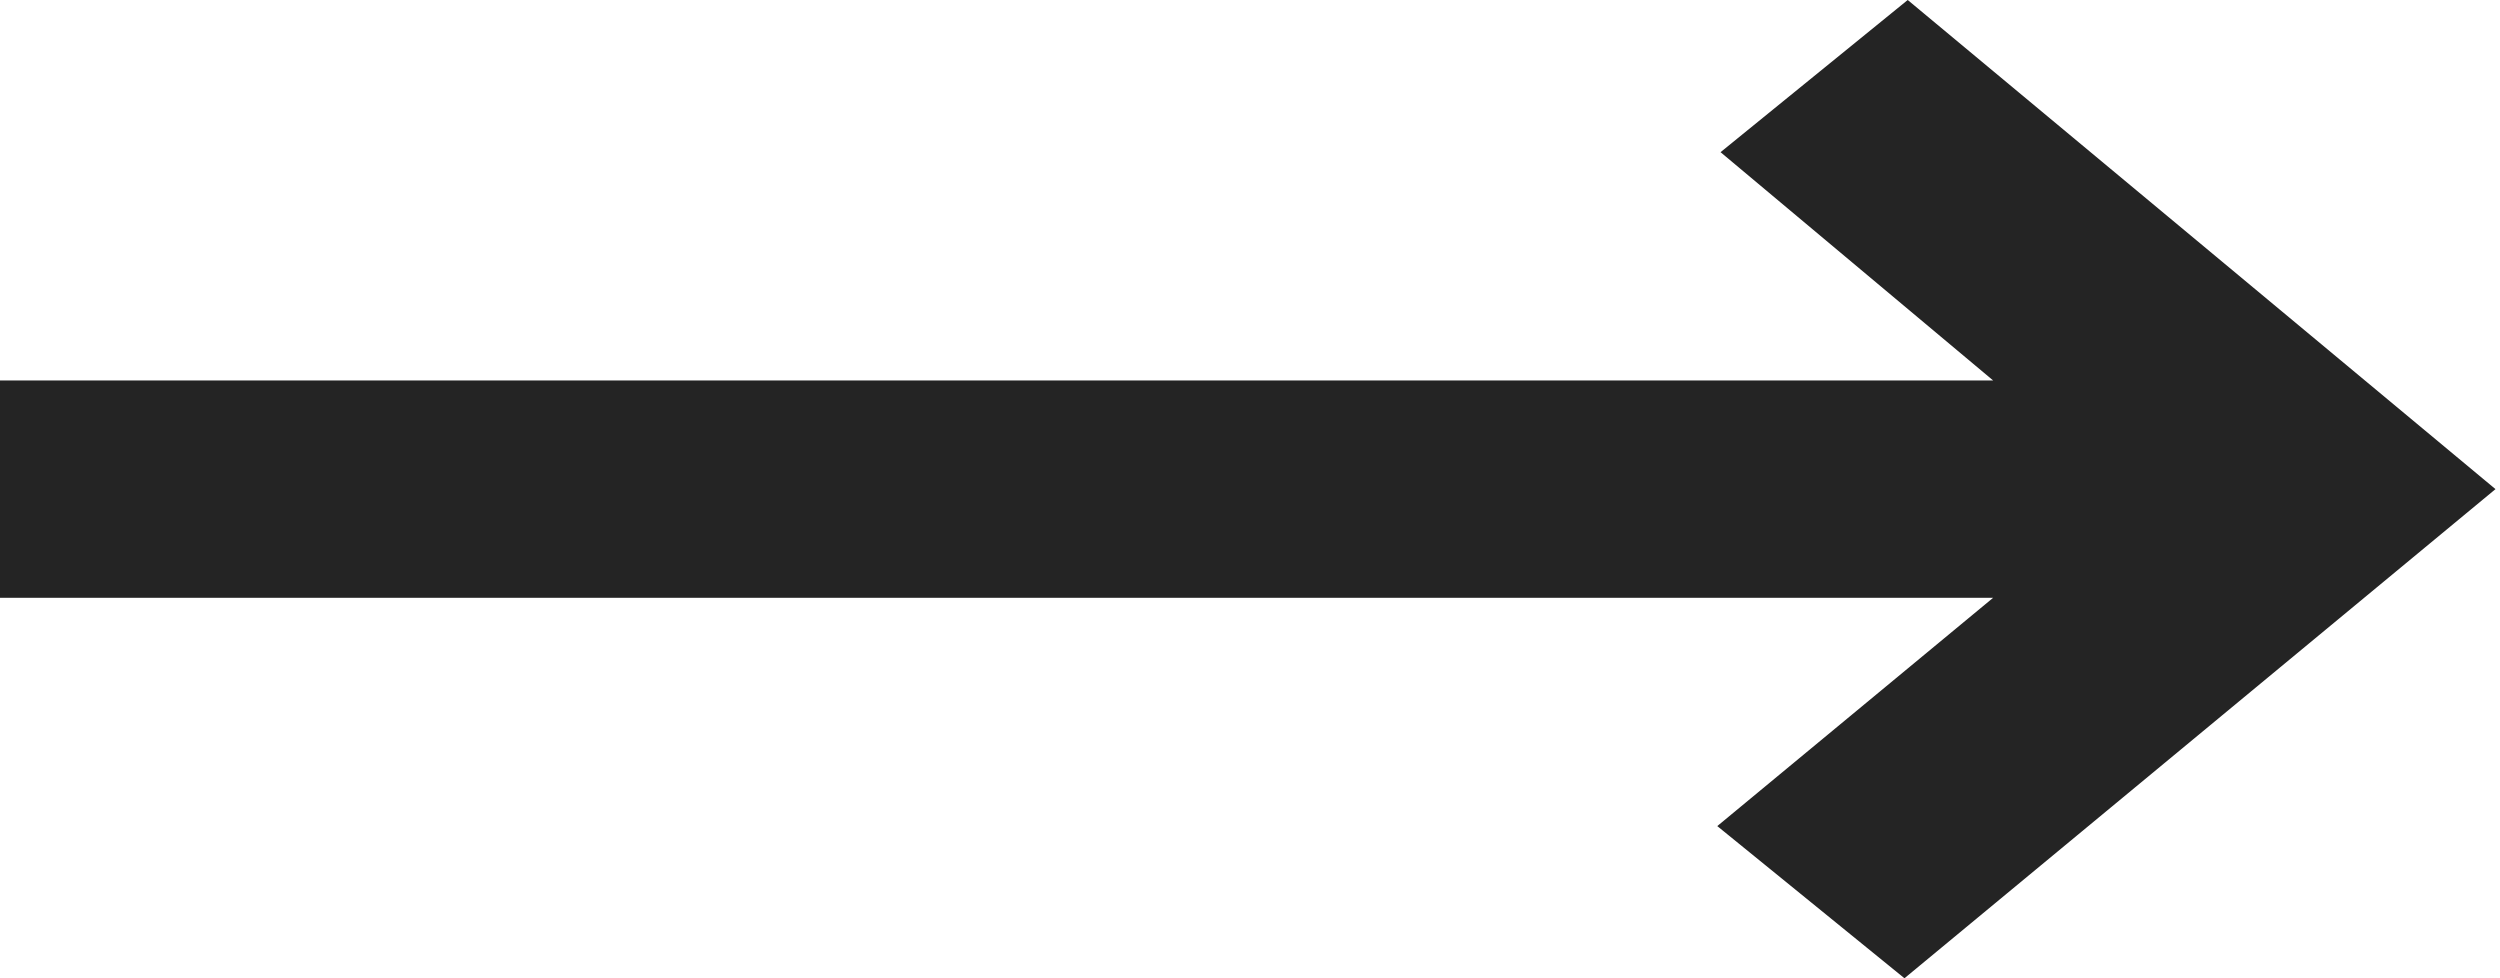 <svg width="46" height="18" viewBox="0 0 46 18" fill="none" xmlns="http://www.w3.org/2000/svg">
<path d="M35.042 18L31.598 15.2L36.673 11H0V7H36.673L31.658 2.8L35.102 0L45.917 9L35.042 18Z" fill="#242424"/>
</svg>

